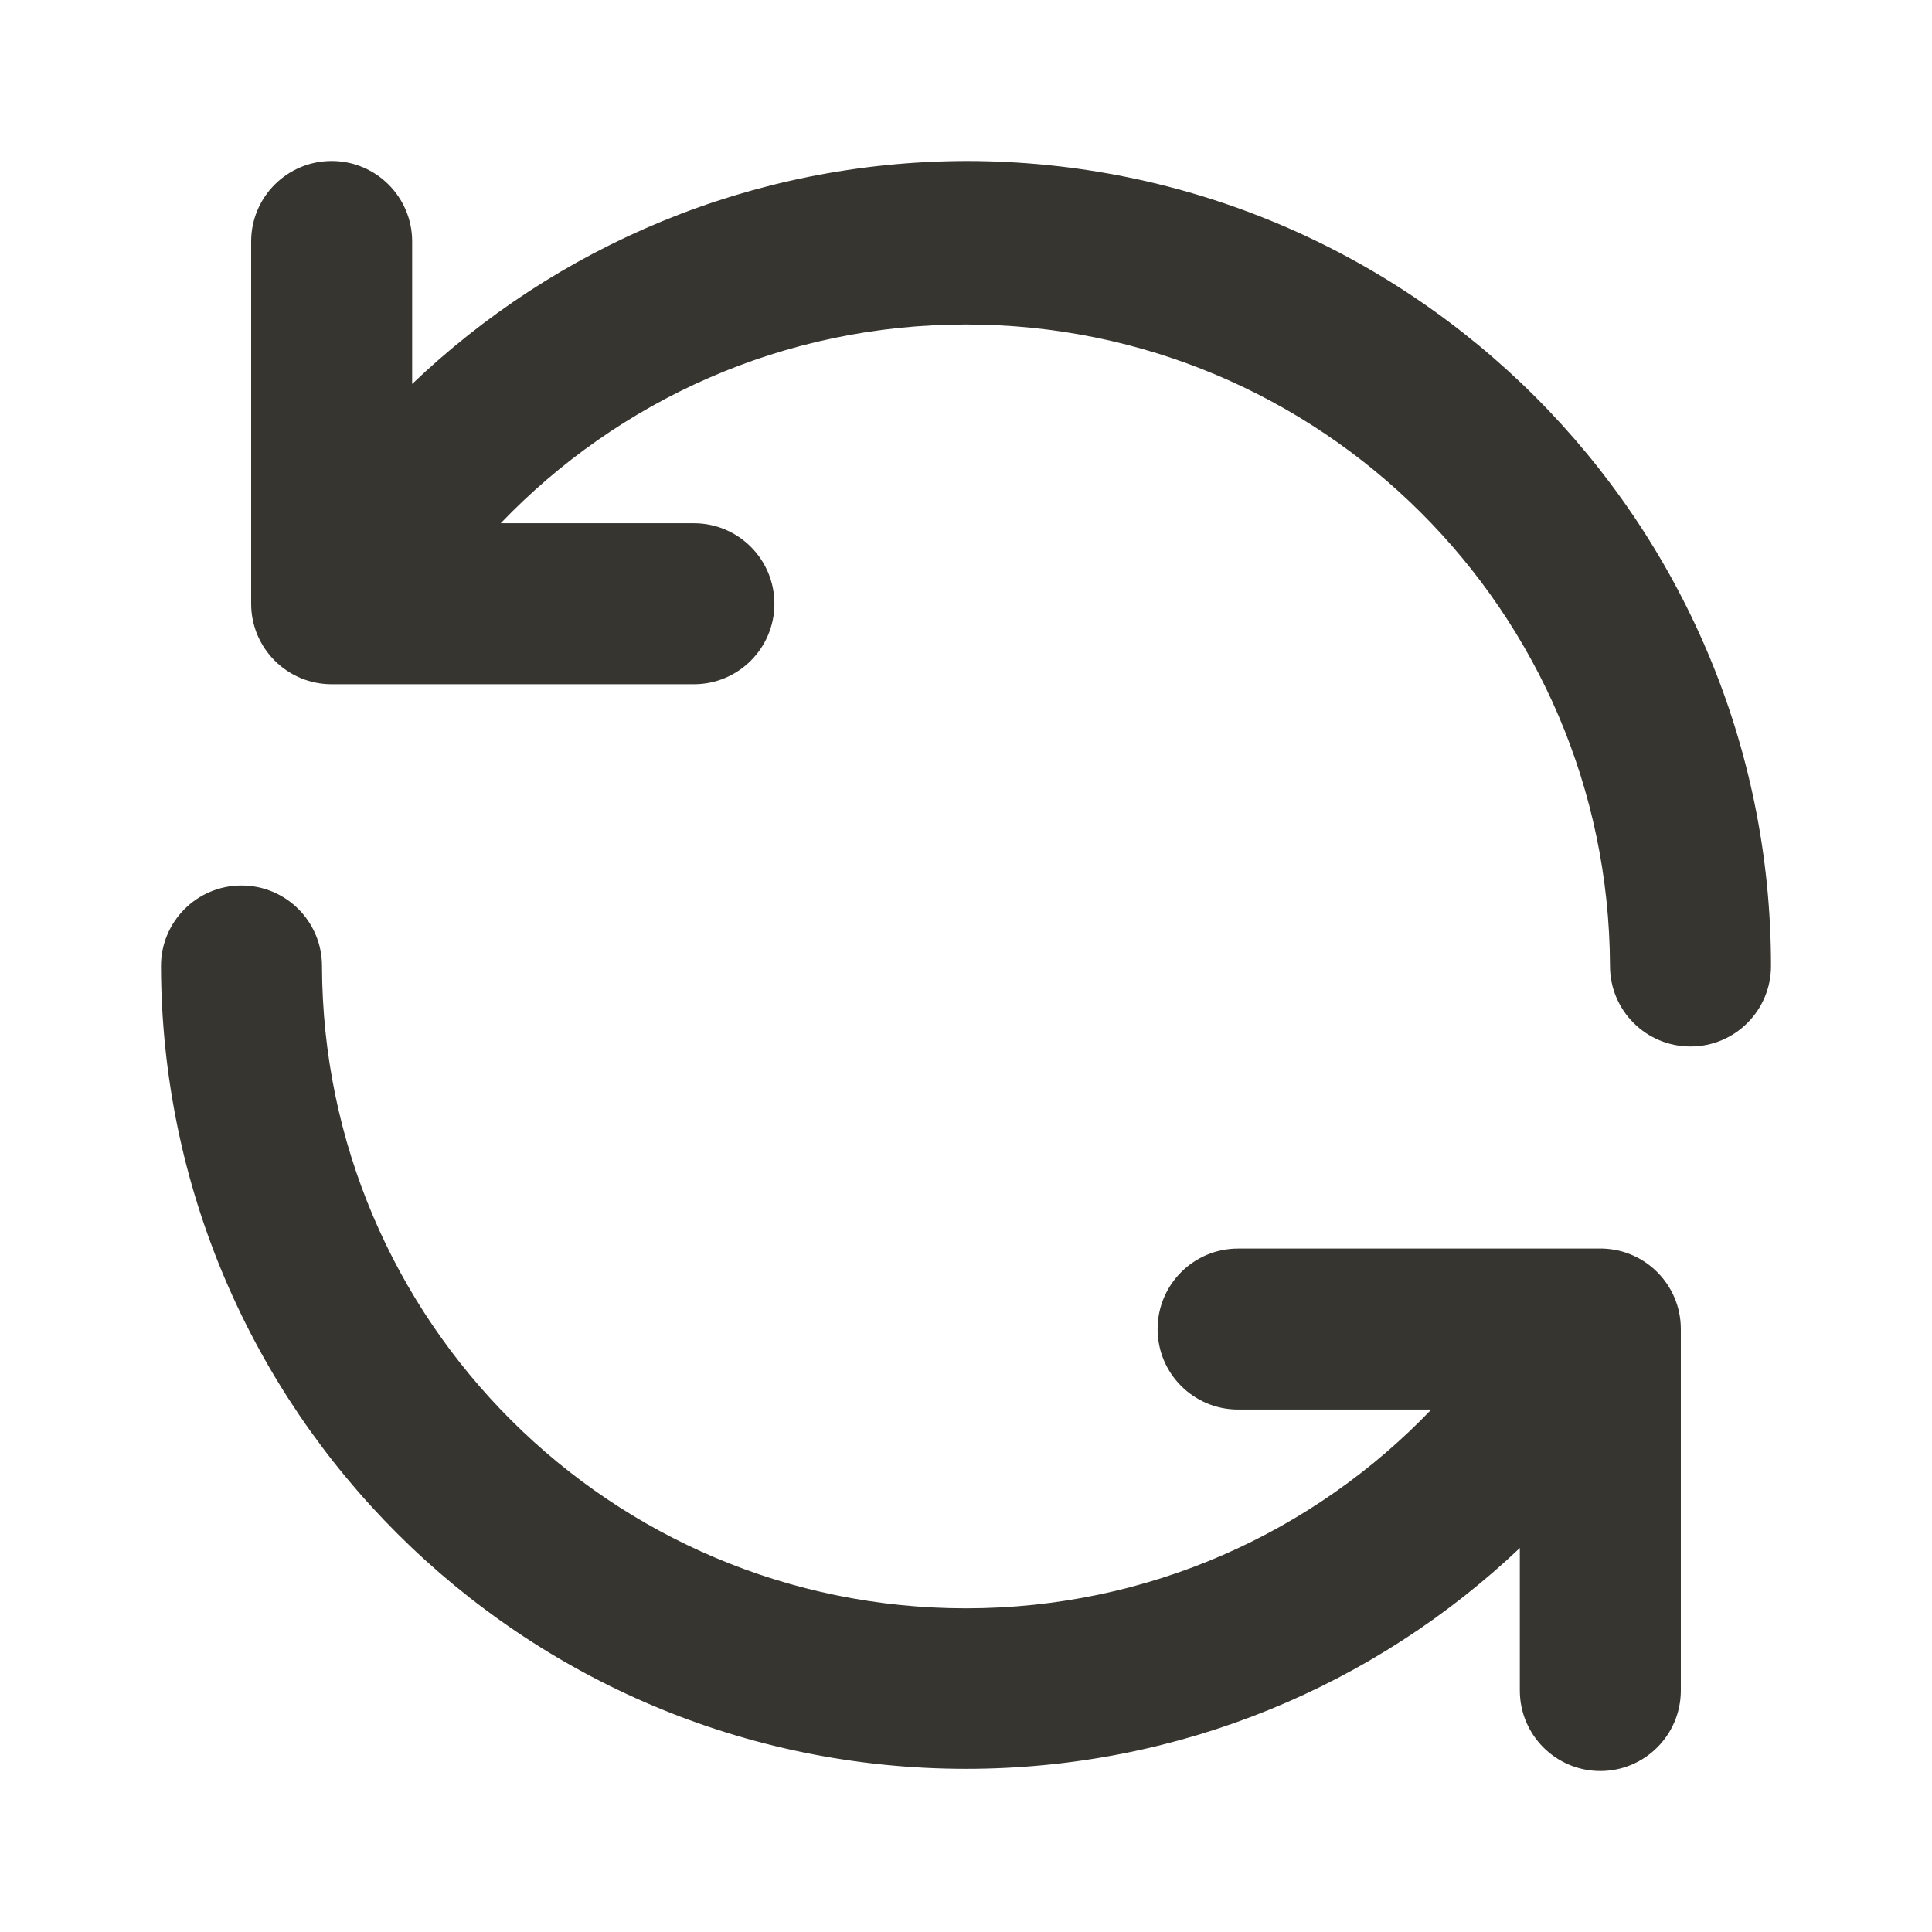 <!-- Generated by IcoMoon.io -->
<svg version="1.1" xmlns="http://www.w3.org/2000/svg" width="280" height="280" viewBox="0 0 280 280">
<title>ul-sync</title>
<path fill="#37352f" d="M232.283 180.95h-52.85c-6.443 0-11.667 5.223-11.667 11.667s5.223 11.667 11.667 11.667h28c-17.021 17.765-40.938 28.806-67.434 28.806-51.461 0-93.194-41.648-93.333-93.076v-0.013c0-6.443-5.223-11.667-11.667-11.667s-11.667 5.223-11.667 11.667v0c0.18 64.297 52.344 116.351 116.666 116.351 31.123 0 59.399-12.187 80.318-32.049l-0.051 0.048v20.65c0 6.443 5.223 11.667 11.667 11.667s11.667-5.223 11.667-11.667v0-52.5c-0.062-6.273-5.064-11.357-11.299-11.549l-0.018-0.001zM140 23.333c-31.164 0.092-59.438 12.388-80.31 32.357l0.043-0.041v-20.65c0-6.443-5.223-11.667-11.667-11.667s-11.667 5.223-11.667 11.667v0 52.5c0 6.443 5.223 11.667 11.667 11.667v0h52.5c6.443 0 11.667-5.223 11.667-11.667s-5.223-11.667-11.667-11.667v0h-28c17.021-17.765 40.938-28.806 67.434-28.806 51.42 0 93.128 41.581 93.333 92.953v0.020c0 6.443 5.223 11.667 11.667 11.667s11.667-5.223 11.667-11.667v0c0-64.433-52.233-116.667-116.667-116.667v0z"></path>
</svg>
